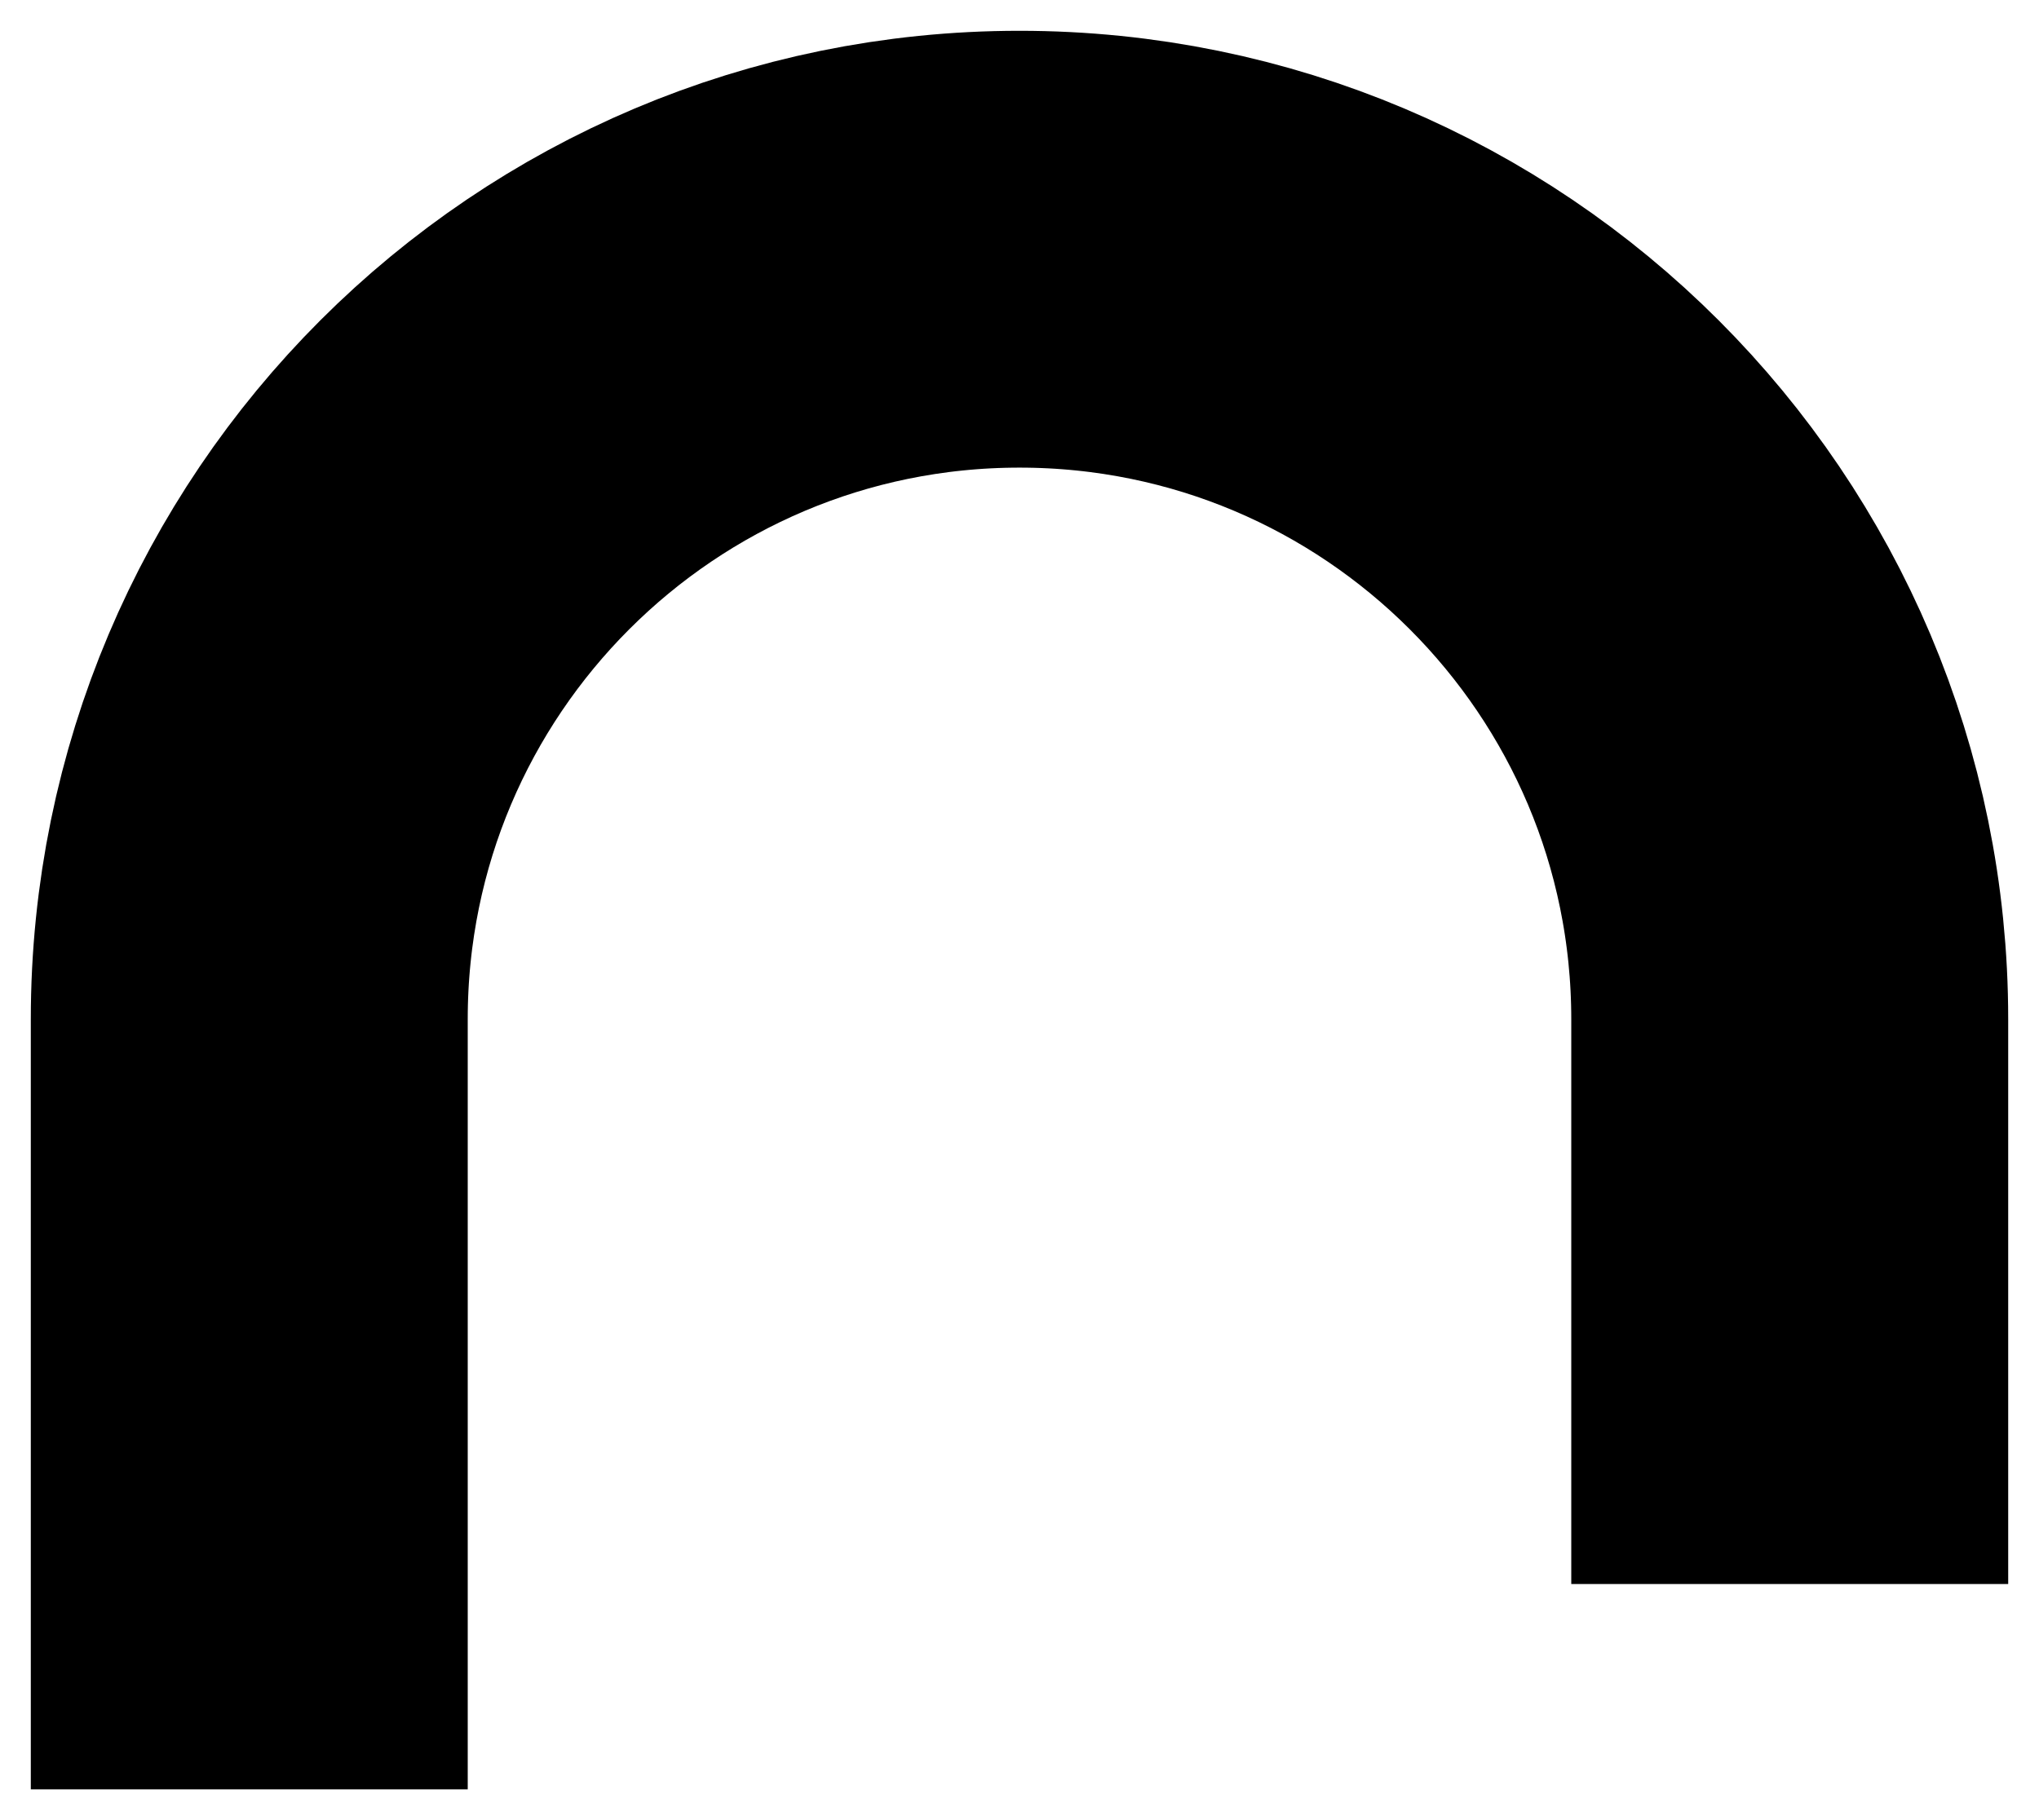 <svg width="28" height="25" viewBox="0 0 28 25" fill="none" xmlns="http://www.w3.org/2000/svg">
<path d="M24.577 21.757V14C24.577 8.158 19.842 3.423 14 3.423V3.423C8.158 3.423 3.423 8.158 3.423 14V24.577" stroke="black" stroke-width="6"/>
</svg>
